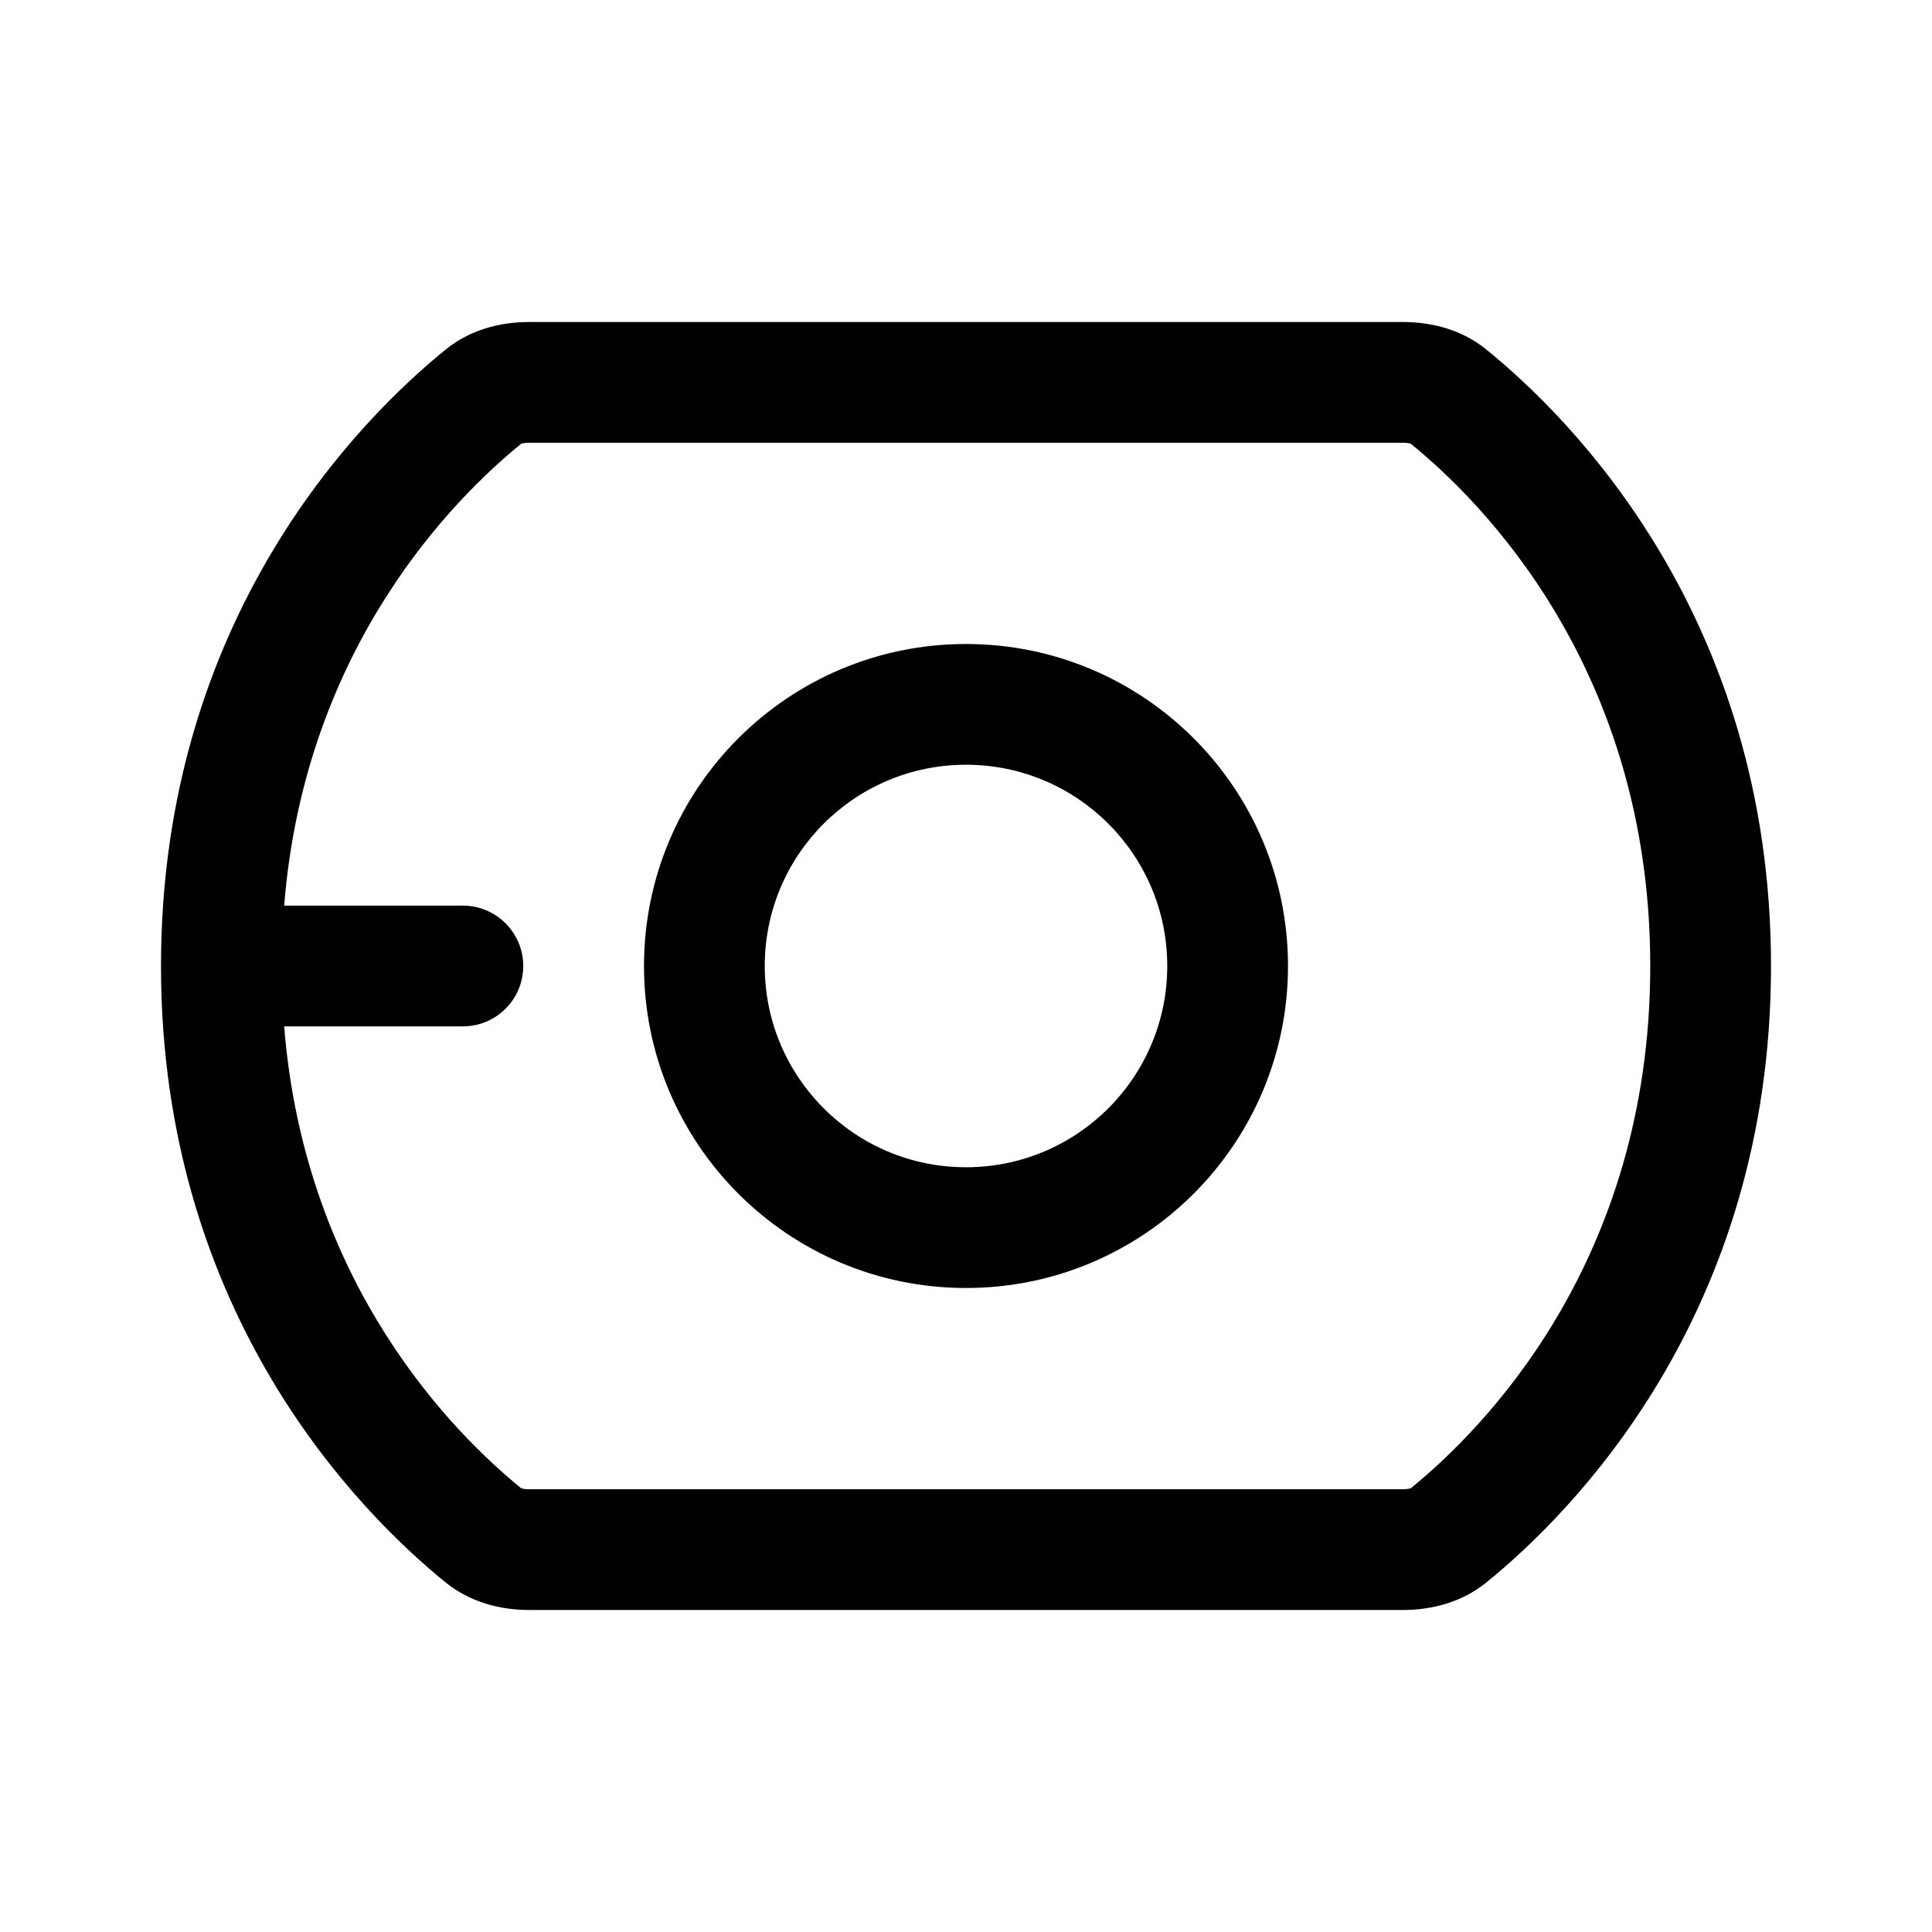 <svg width="24" height="24" viewBox="0 0 24 24" fill="currentColor" xmlns="http://www.w3.org/2000/svg"><path fill-rule="evenodd" clip-rule="evenodd" d="M12 16C14.209 16 16 14.209 16 12C16 9.791 14.209 8 12 8C9.791 8 8 9.791 8 12C8 14.209 9.791 16 12 16ZM12 14.5C13.381 14.5 14.5 13.381 14.5 12C14.5 10.619 13.381 9.5 12 9.5C10.619 9.5 9.5 10.619 9.5 12C9.5 13.381 10.619 14.5 12 14.5Z"/><path fill-rule="evenodd" clip-rule="evenodd" d="M6.574 4C6.199 4 5.832 4.103 5.54 4.339C4.489 5.19 2 7.662 2 12C2 16.338 4.489 18.81 5.54 19.661C5.832 19.896 6.199 20 6.574 20H17.426C17.801 20 18.169 19.896 18.46 19.661C19.511 18.81 22 16.338 22 12C22 7.662 19.511 5.19 18.46 4.339C18.169 4.103 17.801 4 17.426 4H6.574ZM17.426 5.5H6.574C6.523 5.5 6.491 5.507 6.478 5.511L6.475 5.512C5.659 6.175 3.787 8.025 3.53 11.25H5.75C6.164 11.25 6.5 11.586 6.5 12C6.5 12.414 6.164 12.75 5.75 12.75H3.53C3.787 15.975 5.659 17.825 6.475 18.488L6.478 18.488C6.491 18.493 6.523 18.5 6.574 18.5H17.426C17.477 18.5 17.509 18.493 17.522 18.488L17.525 18.488C18.402 17.776 20.5 15.691 20.5 12C20.5 8.309 18.402 6.224 17.525 5.512L17.522 5.511C17.509 5.507 17.477 5.5 17.426 5.5Z"/></svg>